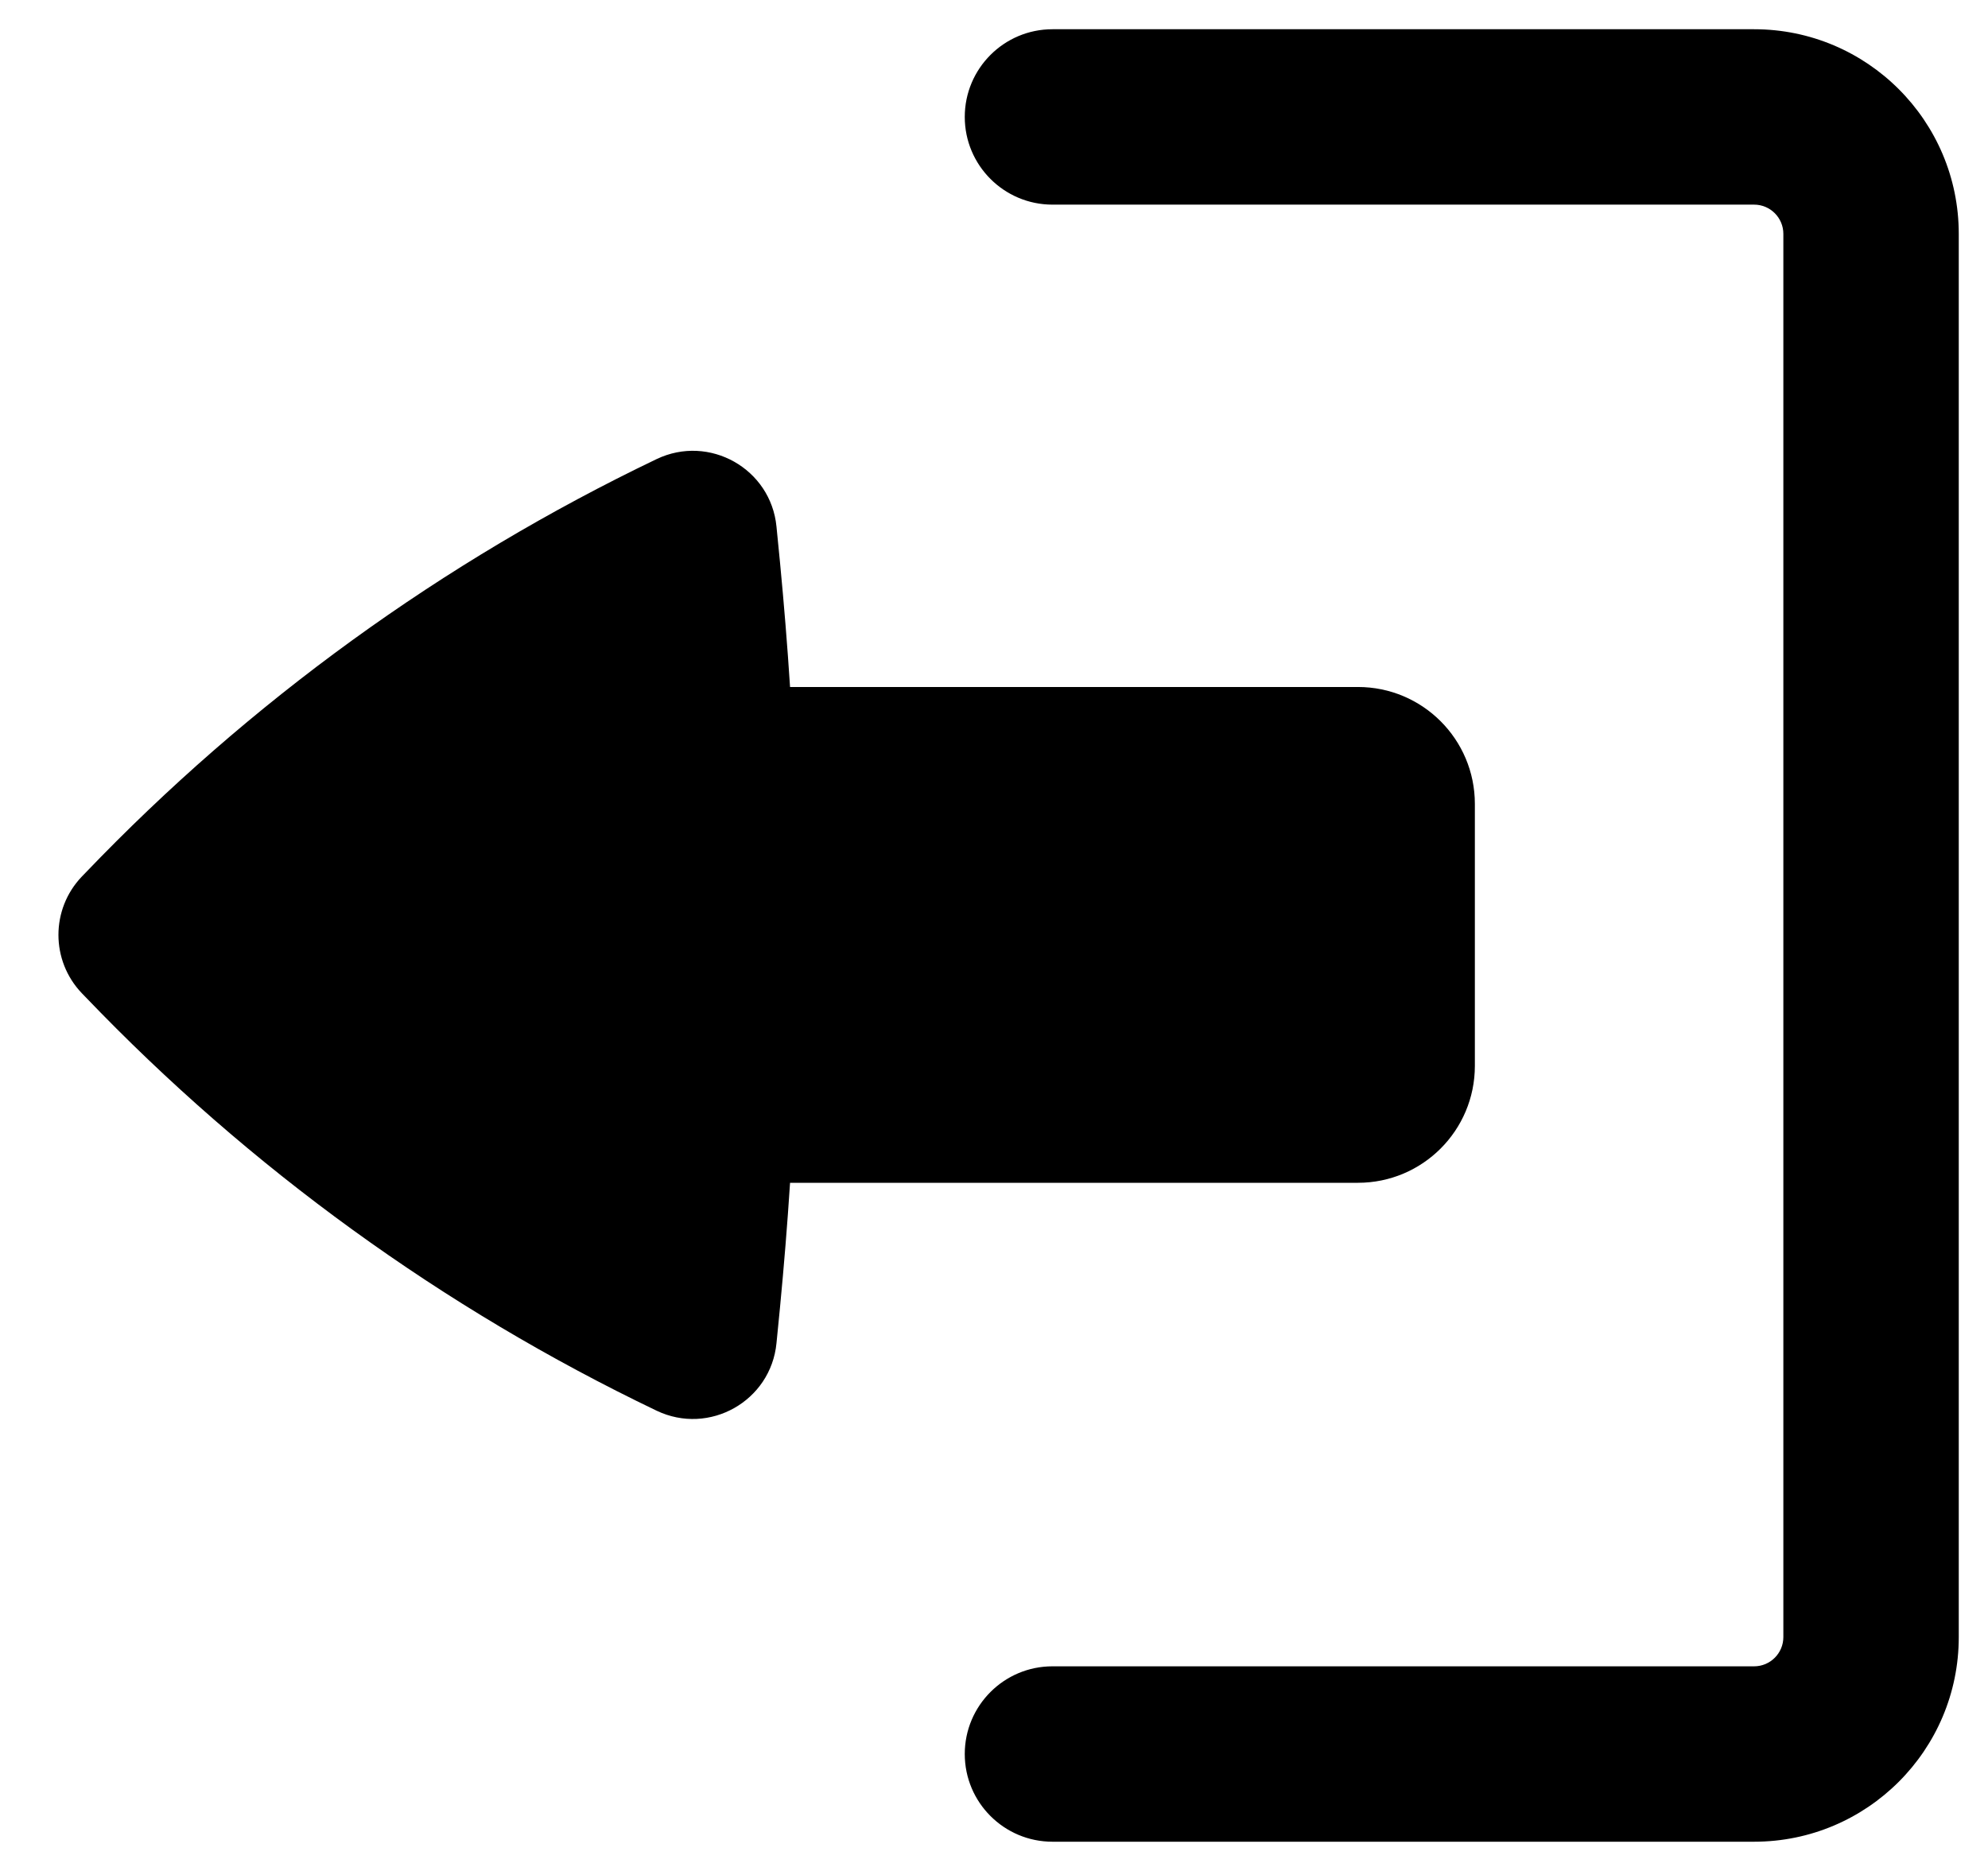 <svg width="17" height="16" viewBox="0 0 17 16" fill="none" xmlns="http://www.w3.org/2000/svg">
<path d="M8.25 15C8.25 14.586 8.586 14.25 9 14.25H15C15.138 14.25 15.25 14.138 15.25 14L15.25 2C15.25 1.862 15.138 1.75 15 1.75L9 1.75C8.586 1.75 8.25 1.414 8.25 1C8.25 0.586 8.586 0.25 9 0.25H15C15.966 0.25 16.75 1.034 16.75 2V14C16.75 14.966 15.966 15.75 15 15.75H9C8.586 15.75 8.25 15.414 8.25 15Z" fill="black"/>
<path d="M12.612 9.115C12.612 9.668 12.164 10.115 11.612 10.115H6.756C6.733 10.471 6.704 10.826 6.67 11.181L6.64 11.486C6.592 11.982 6.065 12.279 5.615 12.064C3.787 11.188 2.132 9.989 0.73 8.525L0.7 8.494C0.433 8.215 0.433 7.775 0.7 7.496L0.73 7.465C2.132 6.001 3.787 4.802 5.615 3.926C6.065 3.711 6.592 4.008 6.64 4.504L6.67 4.809C6.704 5.164 6.733 5.519 6.756 5.875L11.612 5.875C12.164 5.875 12.612 6.322 12.612 6.875V9.115Z" fill="black"/>
</svg>
